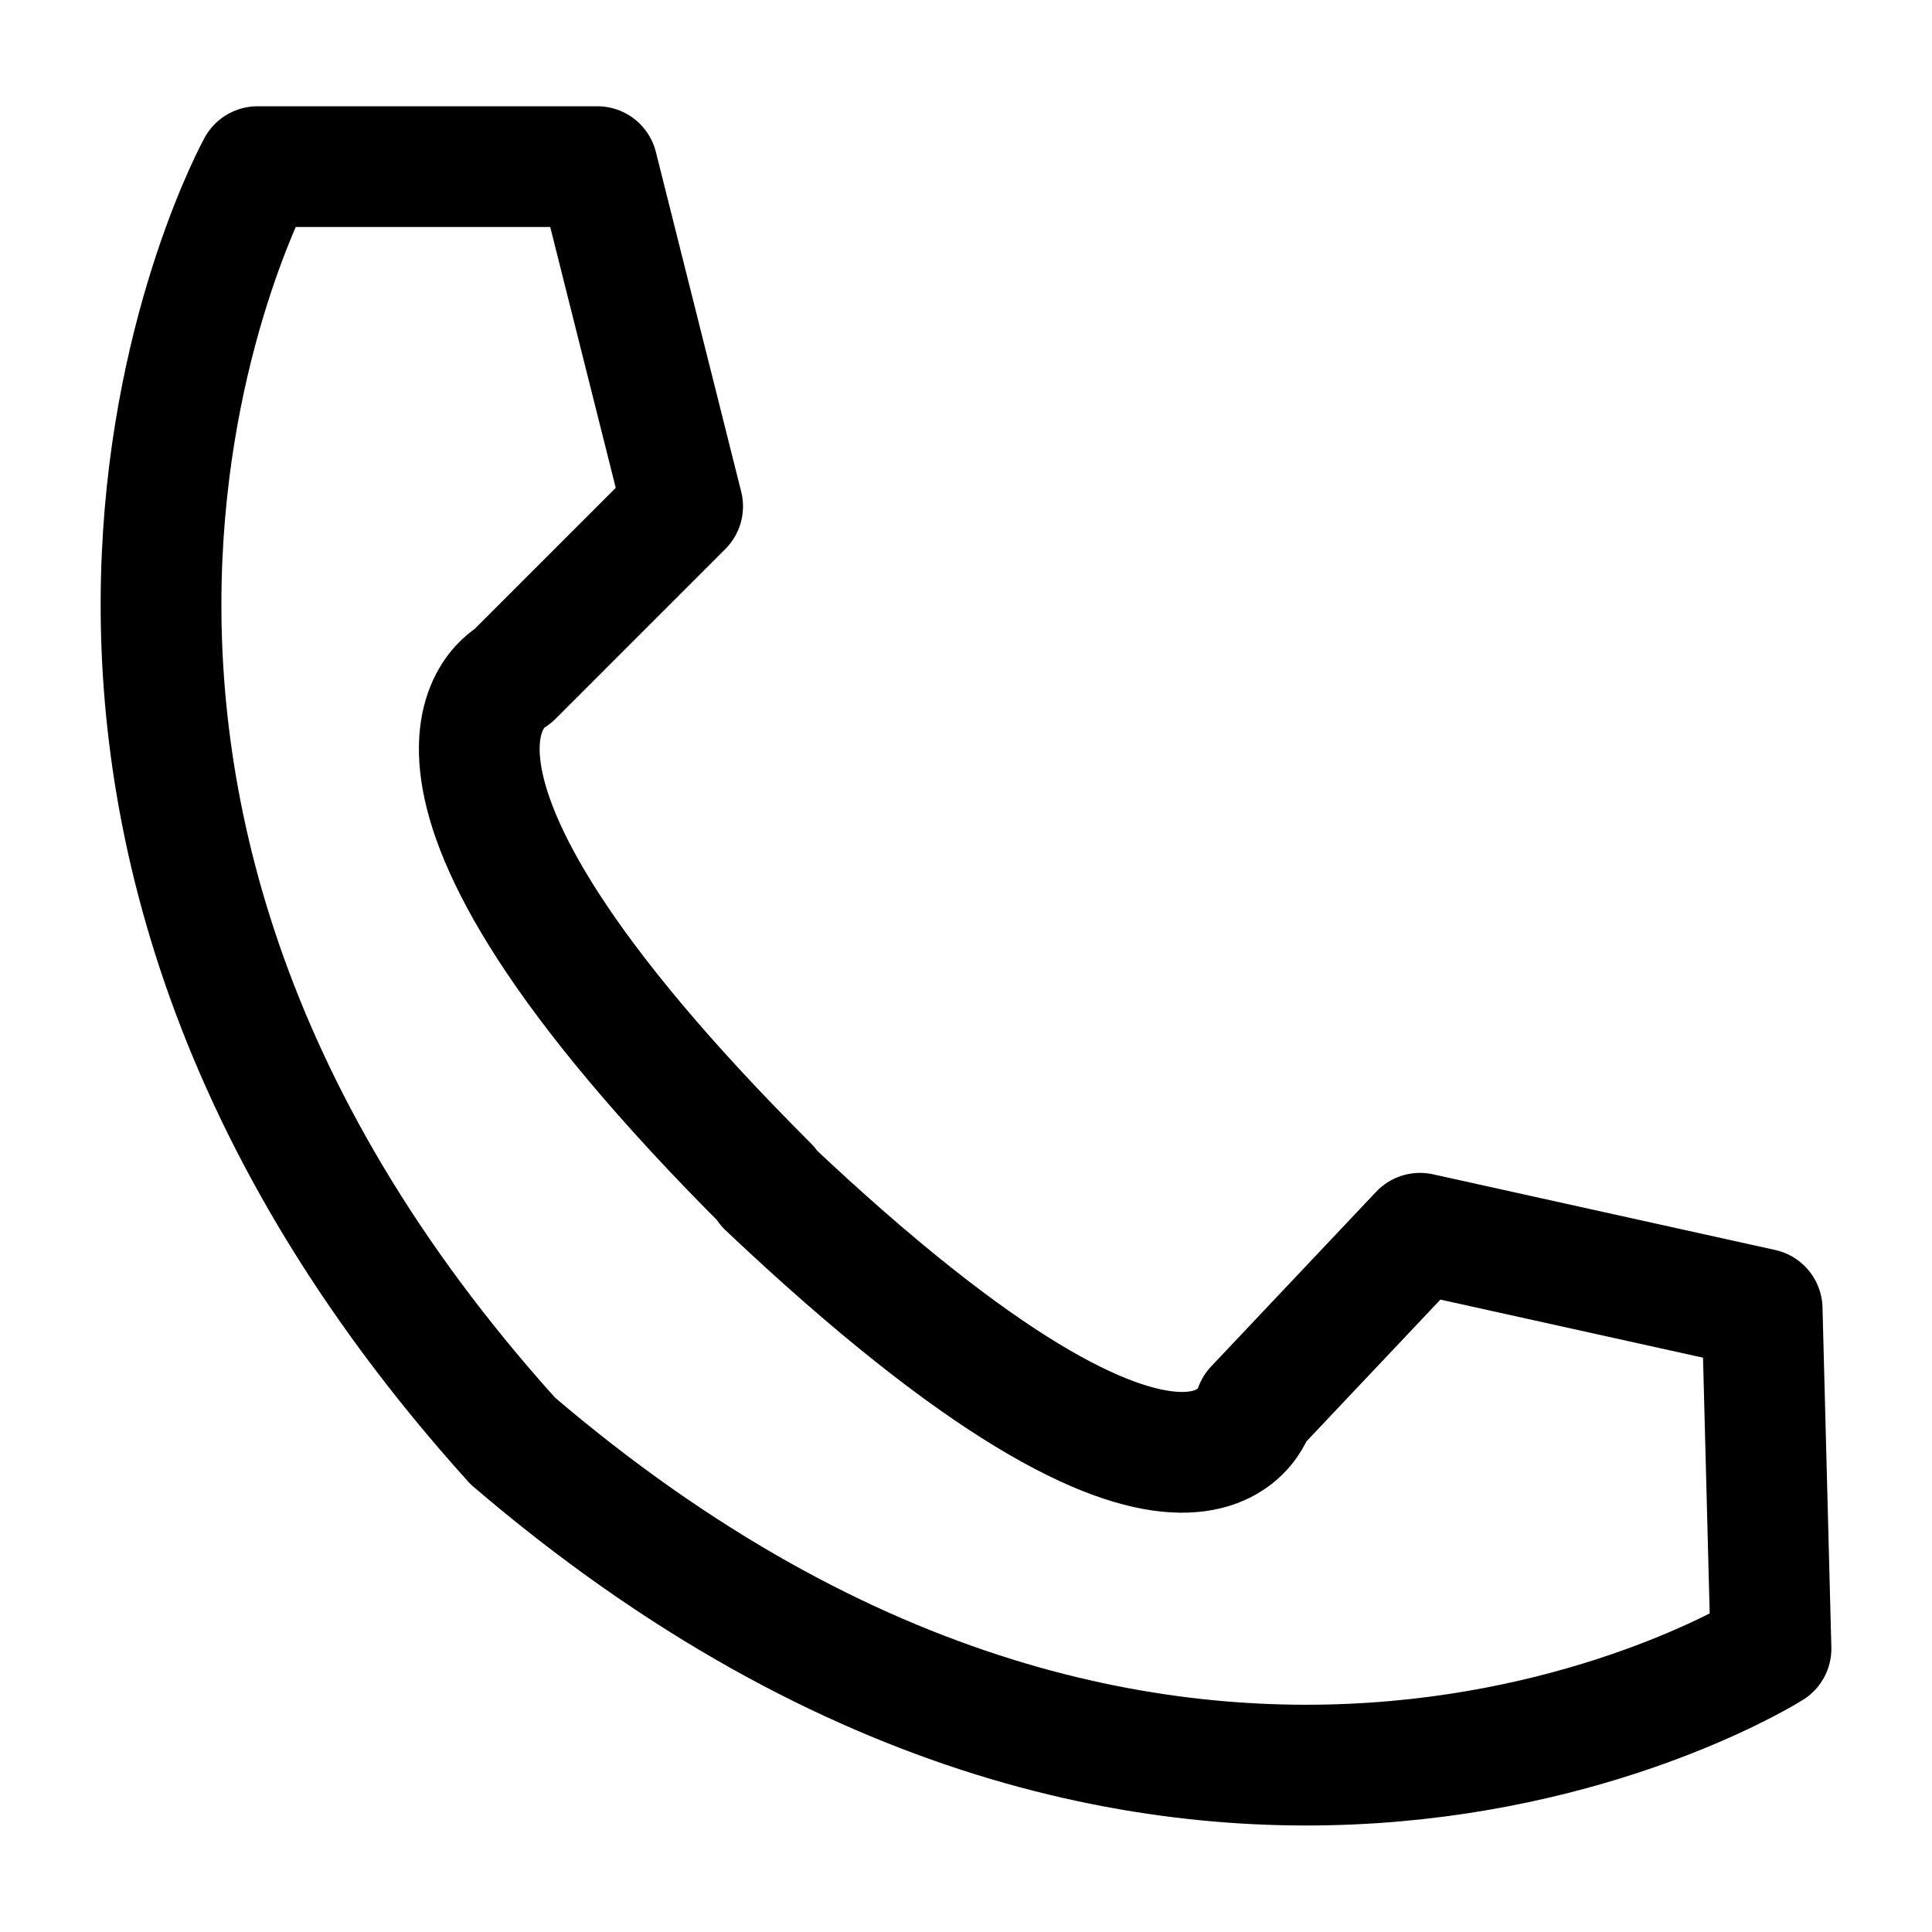 <svg xmlns="http://www.w3.org/2000/svg" width="24" height="24" viewBox="0 0 24 24" stroke="currentColor" fill="none" stroke-linecap="round" stroke-width="1.5" stroke-linejoin="round" stroke-align="center" ><path  d="M6.37,17.9C-1.02,9.71,3.2,2.07,3.2,2.07H7.42l1.06,4.22-2.11,2.11s-2.11,1.06,3.17,6.33m-3.17,3.17c8.38,7.17,15.63,2.58,15.63,2.58l-.11-4.22-4.25-.94-2.05,2.17s-.64,2.38-6.06-2.75"/></svg>